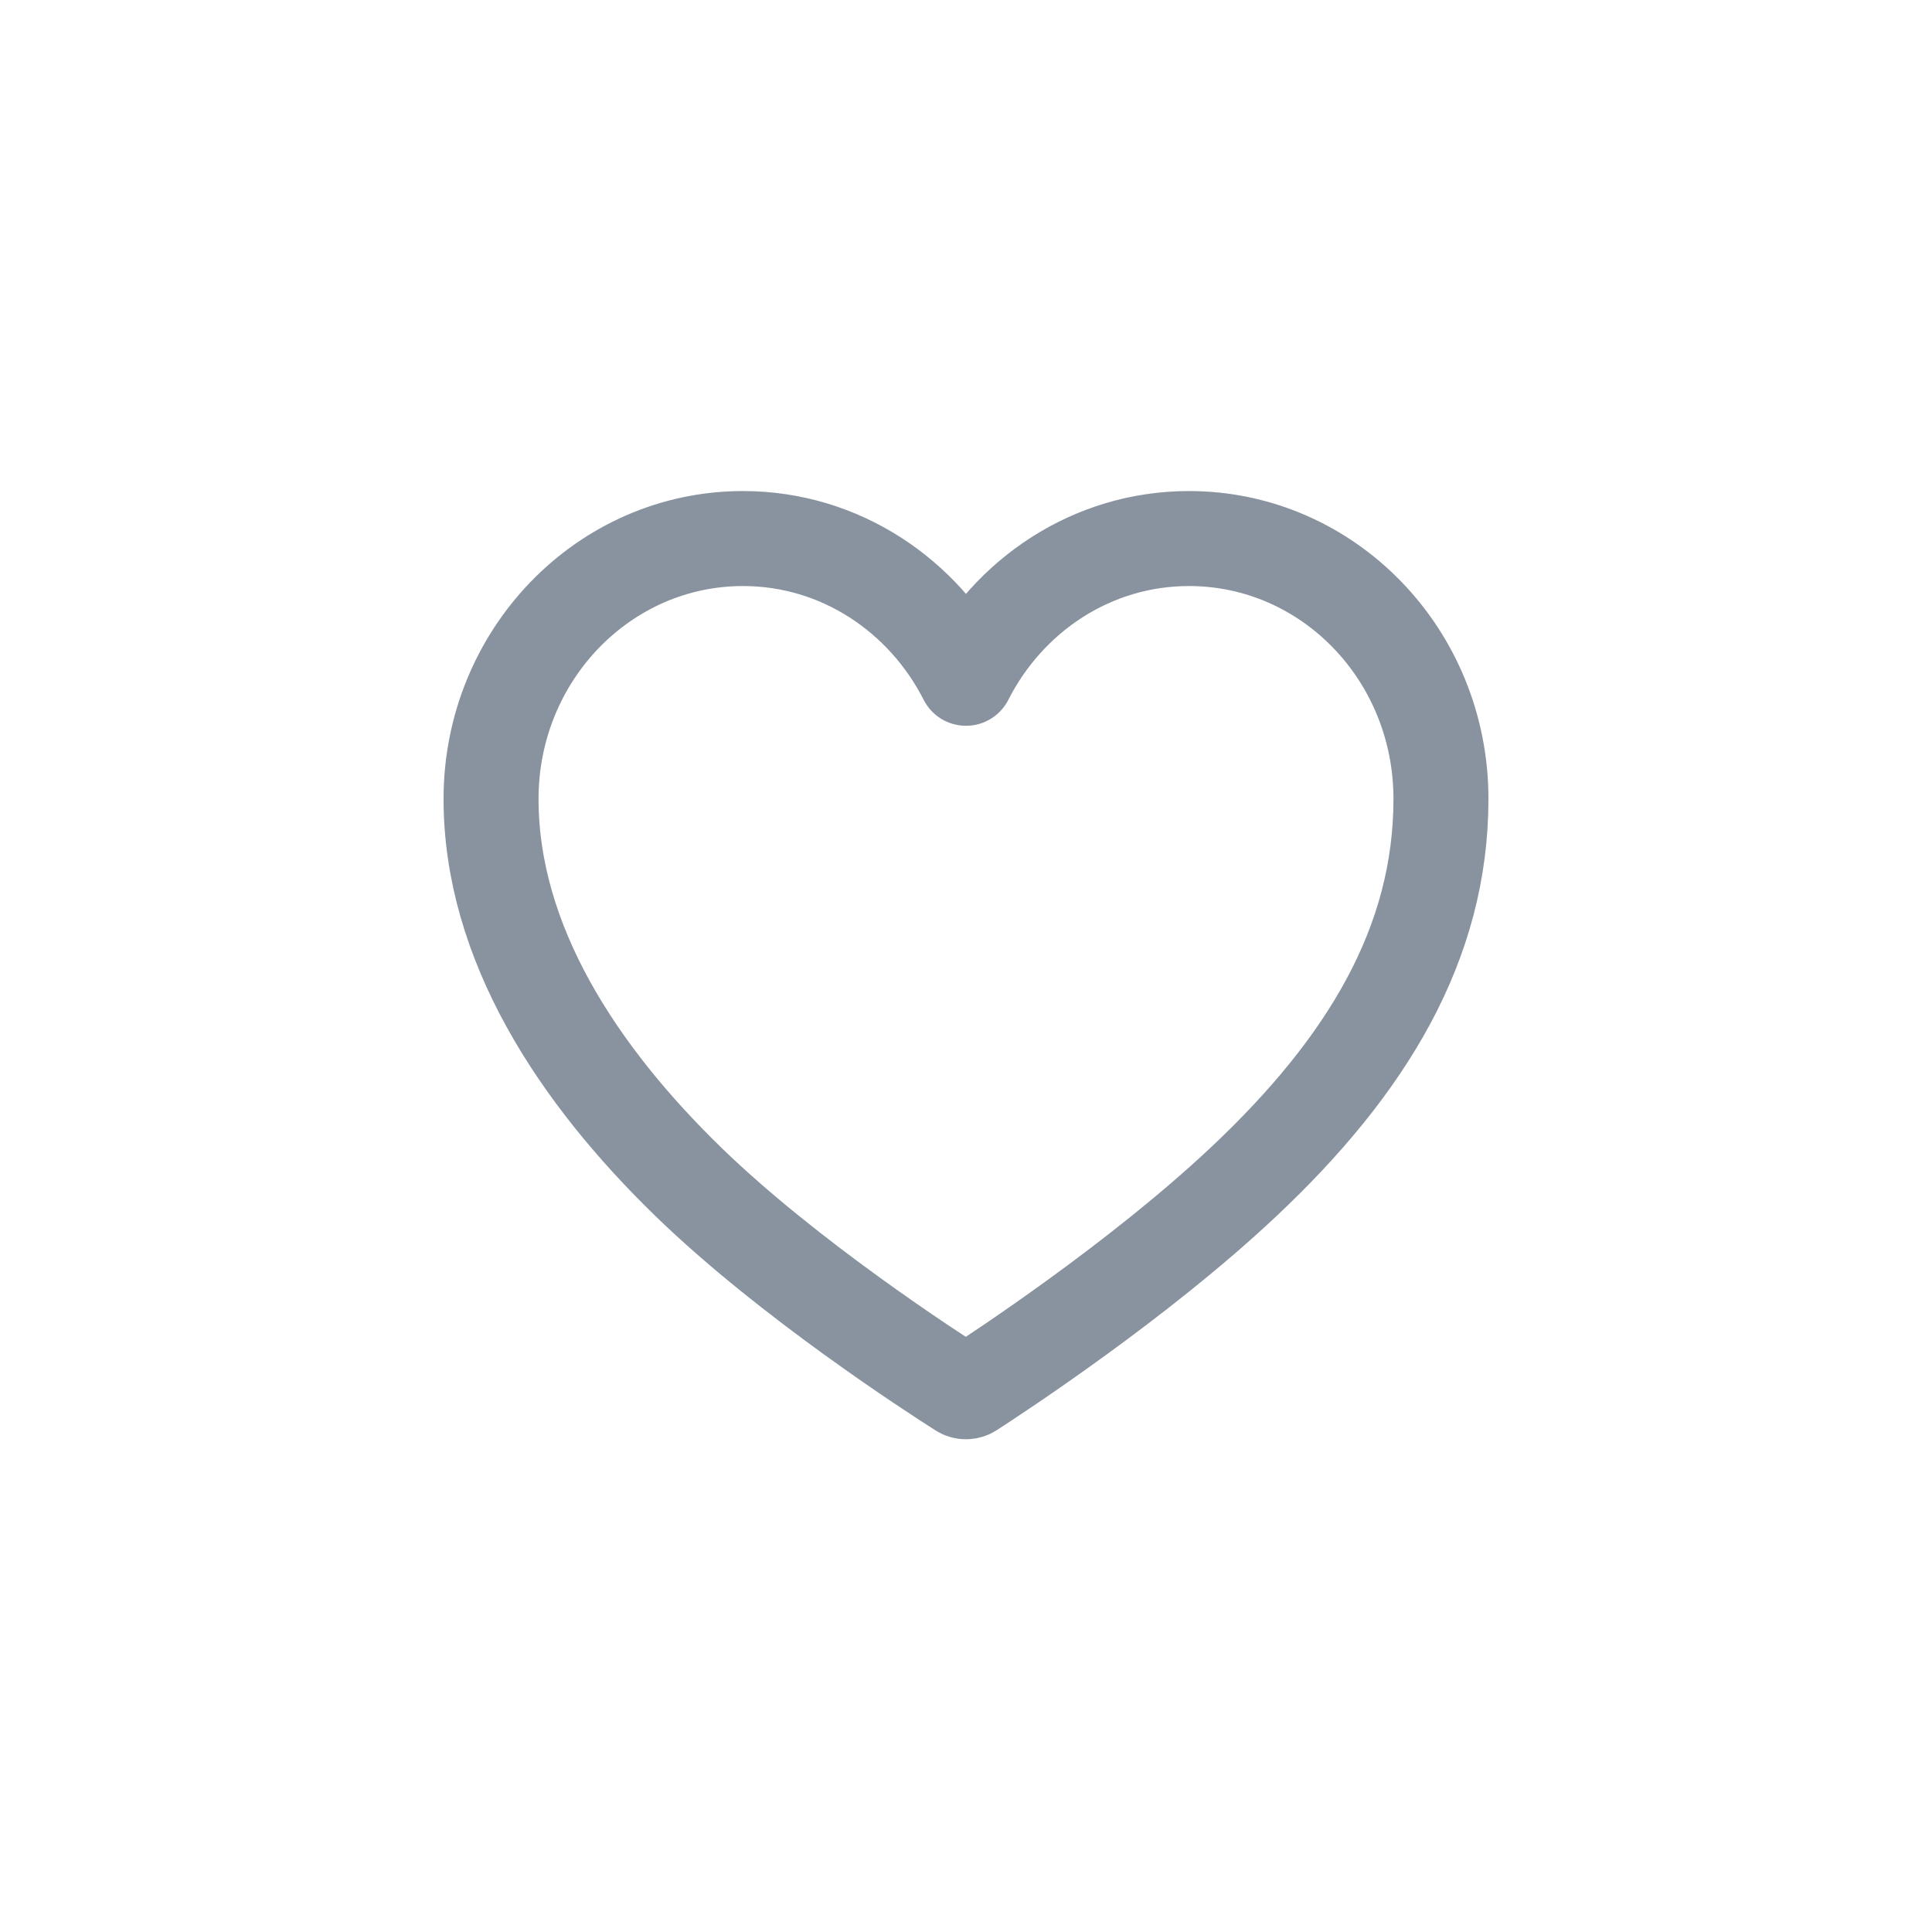 <svg width="24" height="24" viewBox="0 0 24 24" fill="none" xmlns="http://www.w3.org/2000/svg">
<path d="M14.77 6.69C13.564 6.69 12.523 7.396 12 8.426C11.476 7.396 10.435 6.69 9.229 6.69C7.5 6.69 6.1 8.14 6.1 9.924C6.1 11.708 7.172 13.343 8.557 14.687C9.801 15.893 11.586 17.048 11.938 17.271C11.976 17.295 12.023 17.295 12.061 17.271C12.406 17.048 14.141 15.91 15.442 14.687C16.991 13.232 17.9 11.713 17.9 9.924C17.9 8.134 16.499 6.69 14.77 6.69Z" stroke="#89939F" stroke-width="1.18" stroke-linecap="round" stroke-linejoin="round"/>
</svg>
